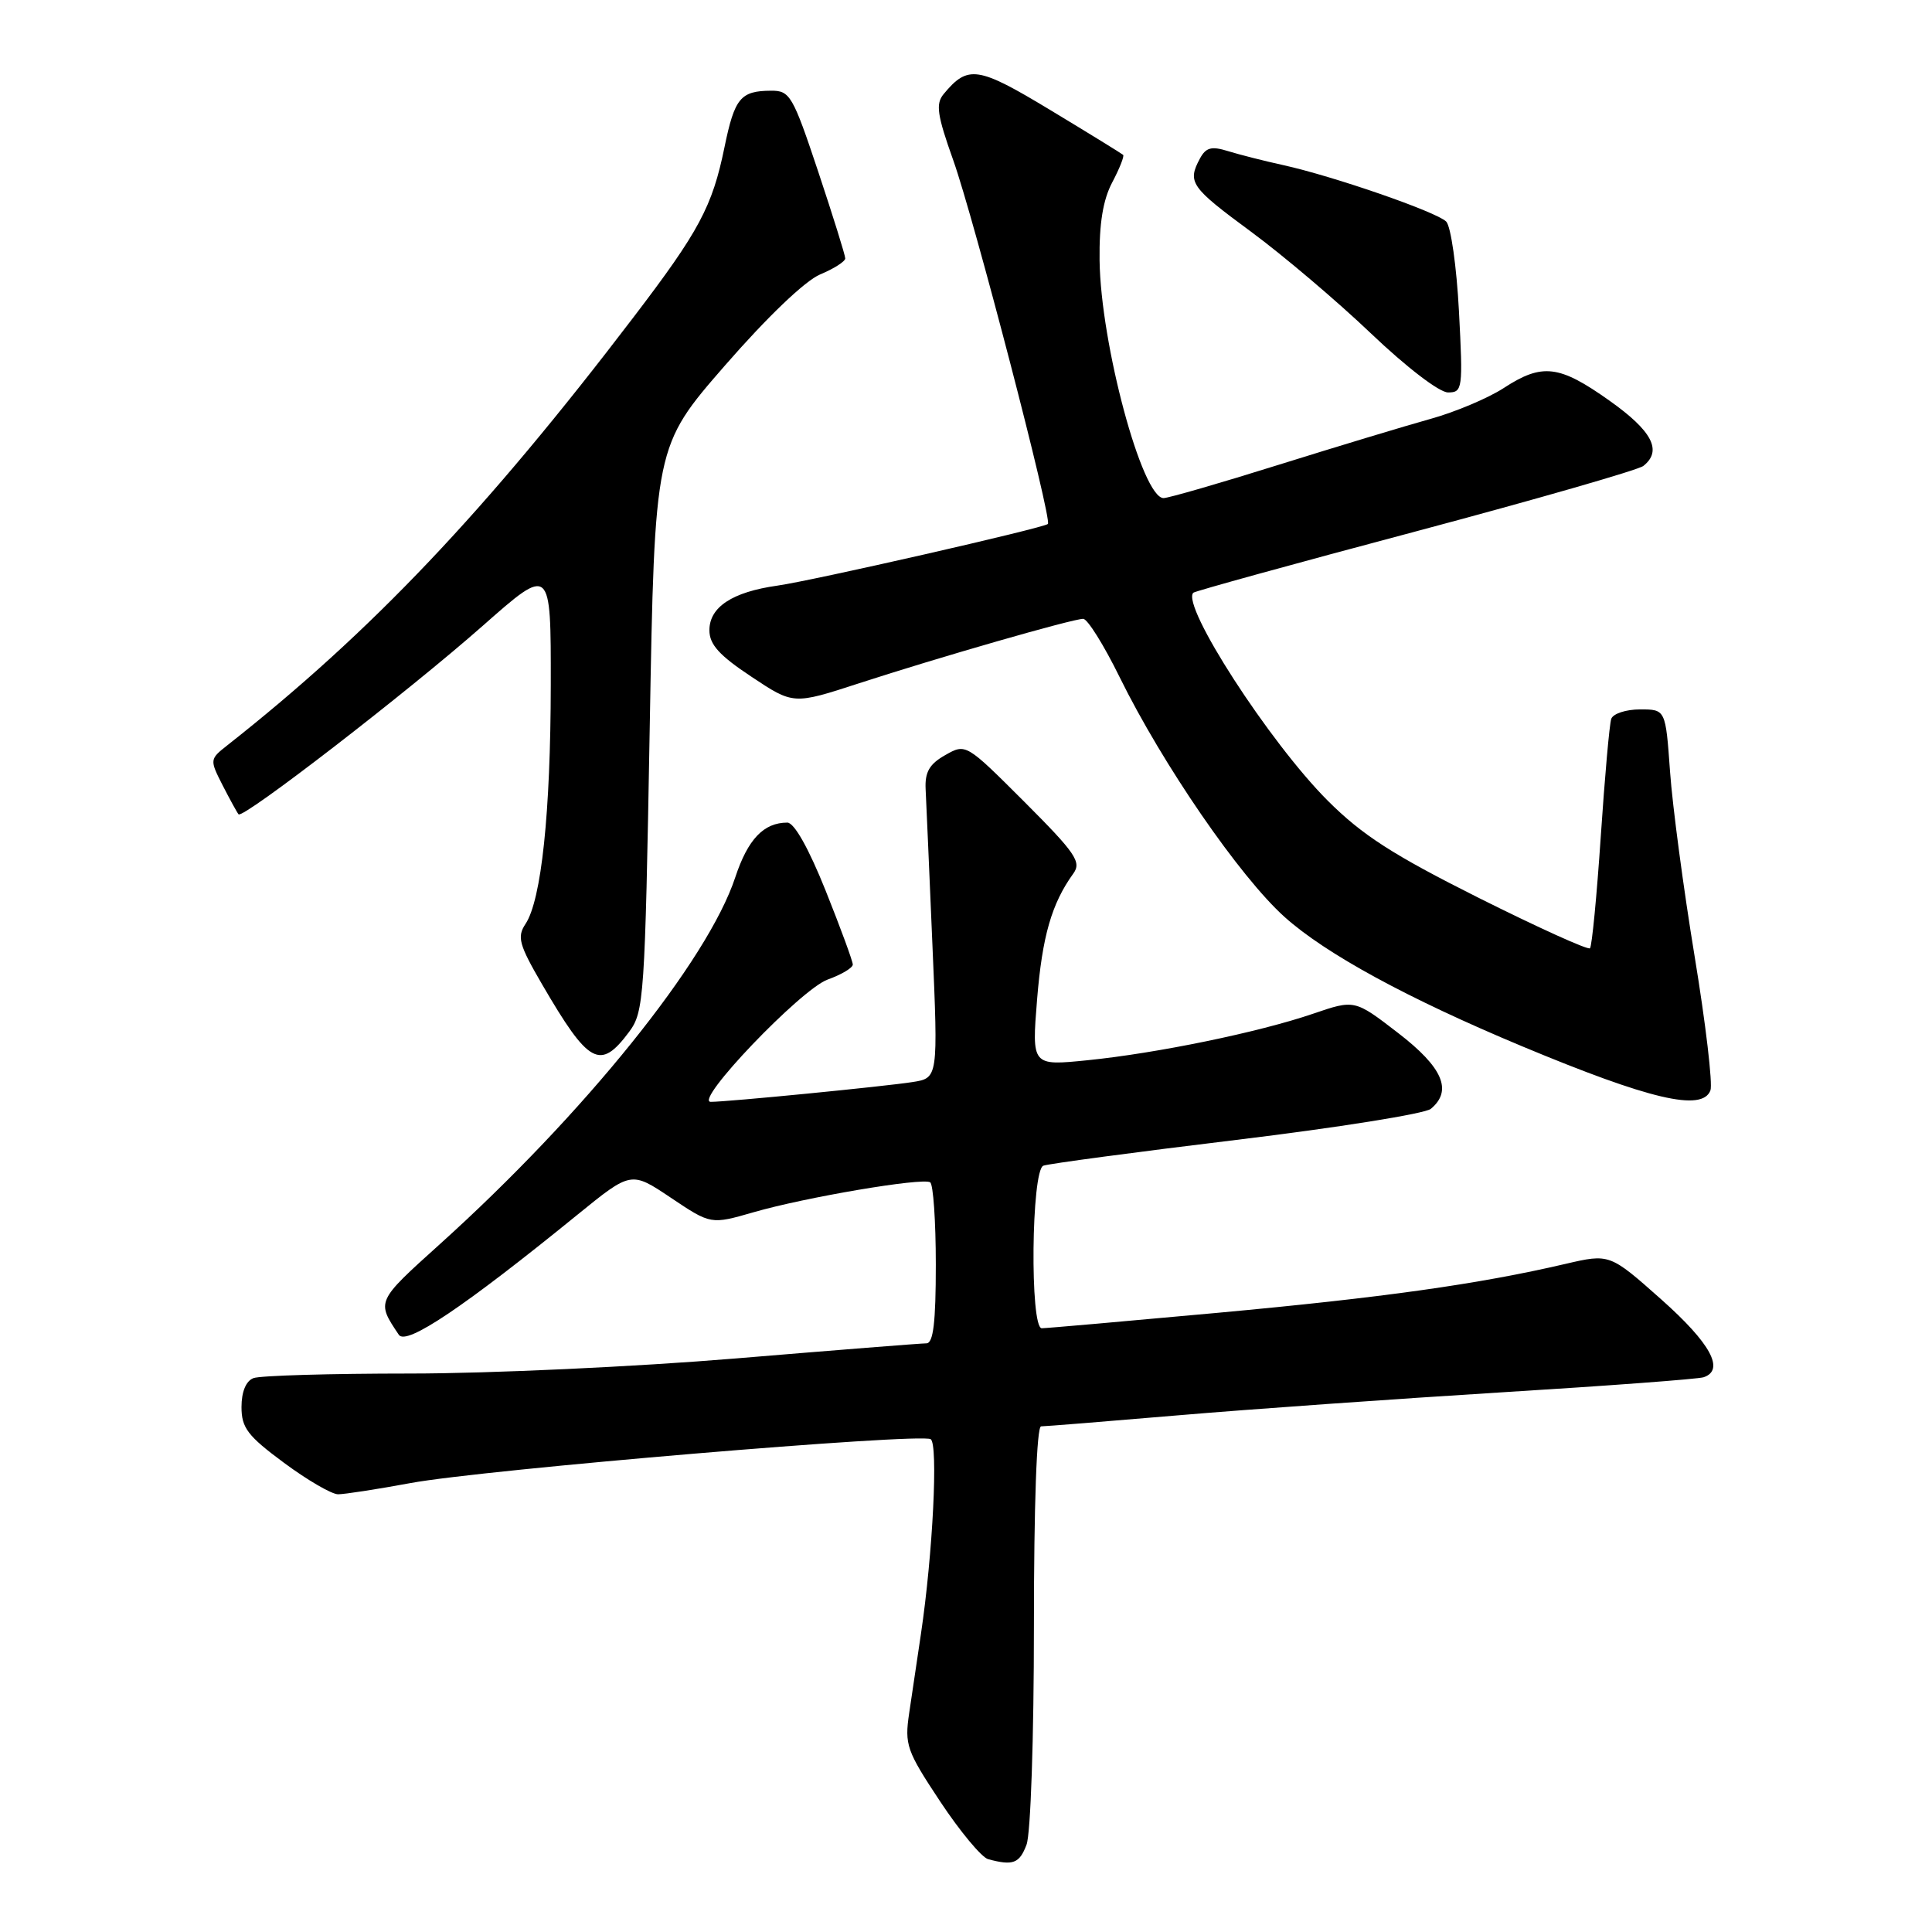 <?xml version="1.0" encoding="UTF-8" standalone="no"?>
<!DOCTYPE svg PUBLIC "-//W3C//DTD SVG 1.1//EN" "http://www.w3.org/Graphics/SVG/1.1/DTD/svg11.dtd" >
<svg xmlns="http://www.w3.org/2000/svg" xmlns:xlink="http://www.w3.org/1999/xlink" version="1.1" viewBox="0 0 256 256">
 <g >
 <path fill="currentColor"
d=" M 136.02 244.43 C 136.57 243.00 137.00 230.19 137.00 215.43 C 137.00 199.41 137.37 189.00 137.95 189.00 C 138.47 189.00 146.68 188.34 156.20 187.53 C 165.71 186.72 184.97 185.36 199.00 184.49 C 213.03 183.63 225.06 182.73 225.75 182.49 C 228.58 181.52 226.67 178.00 220.15 172.20 C 213.29 166.11 213.29 166.11 207.40 167.48 C 195.90 170.16 183.23 171.94 161.29 173.96 C 149.08 175.08 138.61 176.00 138.04 176.00 C 136.45 176.00 136.65 155.07 138.25 154.46 C 138.94 154.20 150.45 152.66 163.84 151.04 C 177.23 149.42 188.81 147.57 189.59 146.93 C 192.51 144.51 191.18 141.43 185.25 136.87 C 179.50 132.44 179.50 132.44 174.00 134.32 C 166.81 136.78 153.32 139.56 144.08 140.49 C 136.71 141.23 136.71 141.23 137.42 132.42 C 138.10 124.08 139.35 119.72 142.22 115.75 C 143.33 114.22 142.53 113.05 135.74 106.25 C 127.99 98.51 127.98 98.50 125.24 100.06 C 123.15 101.24 122.54 102.31 122.65 104.56 C 122.73 106.18 123.14 115.45 123.55 125.18 C 124.31 142.85 124.31 142.85 120.90 143.38 C 117.21 143.96 96.33 146.01 94.18 146.00 C 91.86 146.00 106.11 131.09 109.66 129.80 C 111.50 129.14 113.00 128.24 113.00 127.81 C 113.00 127.37 111.38 122.96 109.40 118.01 C 107.16 112.42 105.24 109.00 104.33 109.00 C 101.19 109.00 99.10 111.20 97.43 116.24 C 93.79 127.28 77.42 147.61 58.28 164.86 C 49.83 172.48 49.86 172.41 52.85 176.87 C 53.83 178.33 61.49 173.18 76.56 160.92 C 83.63 155.18 83.63 155.18 88.91 158.72 C 94.19 162.26 94.19 162.26 99.85 160.63 C 106.68 158.65 122.21 156.02 123.25 156.66 C 123.66 156.91 124.00 161.82 124.00 167.56 C 124.00 175.24 123.67 178.00 122.75 178.00 C 122.06 178.00 110.70 178.90 97.50 180.00 C 84.30 181.10 64.87 182.00 54.33 182.00 C 43.79 182.00 34.45 182.27 33.58 182.61 C 32.59 182.99 32.00 184.42 32.00 186.44 C 32.00 189.20 32.82 190.27 37.63 193.83 C 40.72 196.12 43.95 198.00 44.80 198.00 C 45.65 198.00 49.98 197.33 54.42 196.51 C 64.04 194.73 121.94 189.85 123.32 190.70 C 124.33 191.32 123.61 205.87 122.03 216.50 C 121.54 219.80 120.84 224.53 120.47 227.00 C 119.85 231.20 120.12 231.98 124.58 238.71 C 127.21 242.68 130.07 246.11 130.93 246.35 C 134.24 247.24 135.08 246.92 136.02 244.43 Z  M 226.64 144.49 C 226.96 143.66 226.02 135.67 224.55 126.74 C 223.08 117.81 221.61 106.79 221.29 102.25 C 220.70 94.00 220.70 94.00 217.32 94.00 C 215.46 94.00 213.74 94.56 213.50 95.25 C 213.26 95.94 212.64 102.95 212.11 110.84 C 211.58 118.73 210.94 125.39 210.68 125.65 C 210.42 125.91 203.79 122.90 195.93 118.97 C 184.56 113.27 180.49 110.65 175.92 106.08 C 168.22 98.38 156.47 80.20 158.12 78.54 C 158.34 78.33 171.56 74.68 187.51 70.44 C 203.45 66.19 217.06 62.28 217.75 61.74 C 220.30 59.73 218.94 57.11 213.25 53.08 C 206.59 48.35 204.35 48.09 199.23 51.43 C 197.18 52.76 192.80 54.61 189.50 55.52 C 186.20 56.44 177.16 59.17 169.42 61.59 C 161.67 64.02 154.81 66.00 154.18 66.00 C 151.34 66.00 145.84 45.55 145.70 34.50 C 145.64 29.61 146.15 26.49 147.38 24.16 C 148.35 22.32 149.00 20.68 148.82 20.52 C 148.65 20.36 144.32 17.69 139.20 14.60 C 129.55 8.77 128.26 8.58 125.04 12.46 C 123.96 13.76 124.17 15.23 126.32 21.26 C 129.05 28.93 139.46 68.91 138.85 69.43 C 138.22 69.98 107.64 76.95 103.00 77.60 C 97.04 78.44 94.00 80.44 94.00 83.51 C 94.00 85.40 95.31 86.85 99.57 89.67 C 105.13 93.37 105.13 93.37 113.79 90.55 C 124.39 87.10 142.12 82.00 143.53 82.00 C 144.10 82.00 146.28 85.49 148.37 89.75 C 154.05 101.29 164.27 116.16 170.20 121.49 C 175.64 126.38 186.53 132.31 201.69 138.64 C 218.61 145.70 225.55 147.33 226.64 144.49 Z  M 83.36 136.73 C 85.33 134.08 85.46 132.26 86.09 96.54 C 86.75 59.12 86.75 59.12 96.06 48.43 C 101.68 41.98 106.68 37.20 108.68 36.36 C 110.51 35.60 112.00 34.64 112.00 34.24 C 112.00 33.83 110.39 28.67 108.42 22.75 C 105.05 12.65 104.67 12.00 102.17 12.02 C 98.12 12.04 97.34 12.99 96.00 19.50 C 94.39 27.36 92.65 30.62 83.97 42.00 C 64.35 67.76 49.22 83.71 30.13 98.75 C 27.78 100.60 27.77 100.66 29.50 104.06 C 30.47 105.95 31.42 107.68 31.61 107.90 C 32.19 108.55 54.11 91.62 63.98 82.91 C 73.00 74.95 73.00 74.95 72.98 90.72 C 72.96 107.68 71.74 119.26 69.63 122.43 C 68.49 124.15 68.76 125.16 71.84 130.45 C 78.02 141.06 79.52 141.88 83.36 136.73 Z  M 193.32 41.25 C 193.01 35.34 192.25 29.99 191.63 29.36 C 190.34 28.07 176.71 23.35 170.00 21.87 C 167.53 21.33 164.26 20.50 162.74 20.03 C 160.53 19.34 159.79 19.53 158.99 21.02 C 157.31 24.16 157.77 24.81 165.75 30.69 C 170.01 33.83 177.18 39.91 181.68 44.20 C 186.35 48.65 190.72 52.00 191.87 52.00 C 193.80 52.00 193.86 51.55 193.32 41.25 Z "/>
</g>
</svg>
